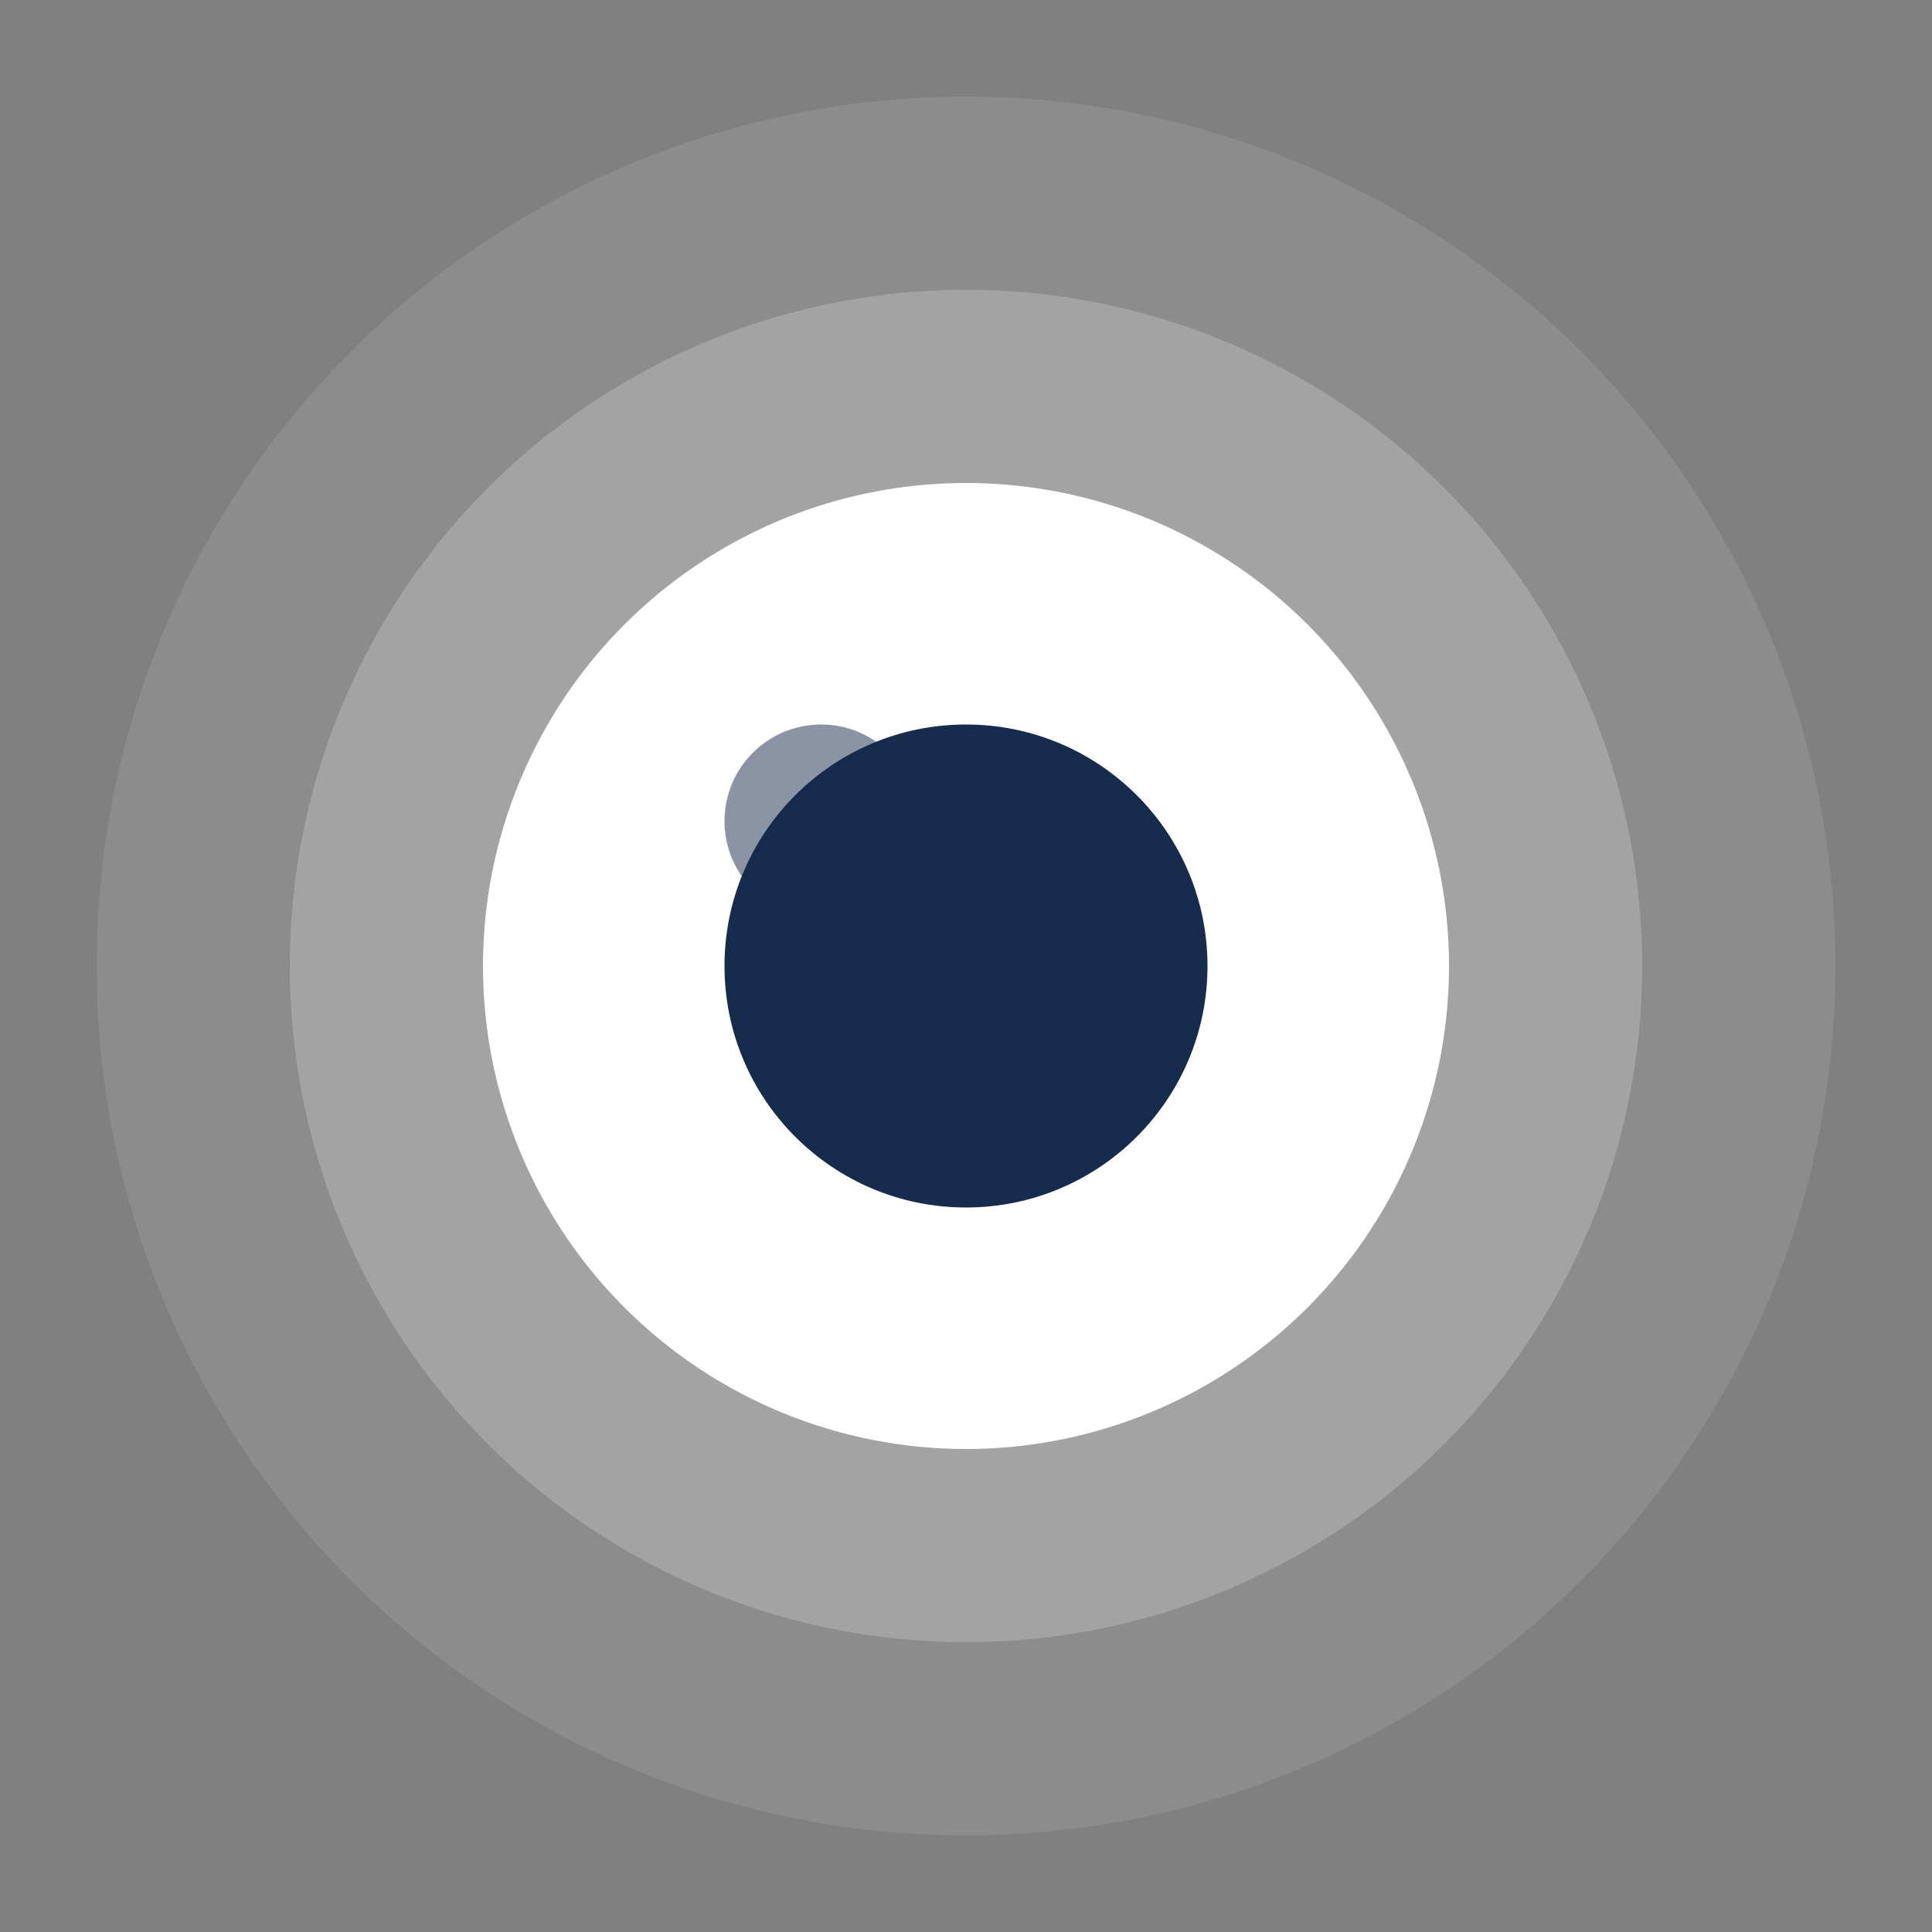 <?xml version="1.0" encoding="UTF-8"?>
<svg width="200" height="200" viewBox="0 0 200 200" xmlns="http://www.w3.org/2000/svg">
  <rect x="0" y="0" width="200" height="200" fill="#808080" stroke="none"/>
  <!-- Monochrome version for dark backgrounds -->
  <circle cx="100" cy="100" r="90" fill="white" opacity="0.1"/>
  <circle cx="100" cy="100" r="70" fill="white" opacity="0.2"/>
  <circle cx="100" cy="100" r="50" fill="white"/>
  <circle cx="100" cy="100" r="25" fill="#172B4D"/>
  <circle cx="85" cy="85" r="10" fill="#172B4D" opacity="0.5"/>
</svg>